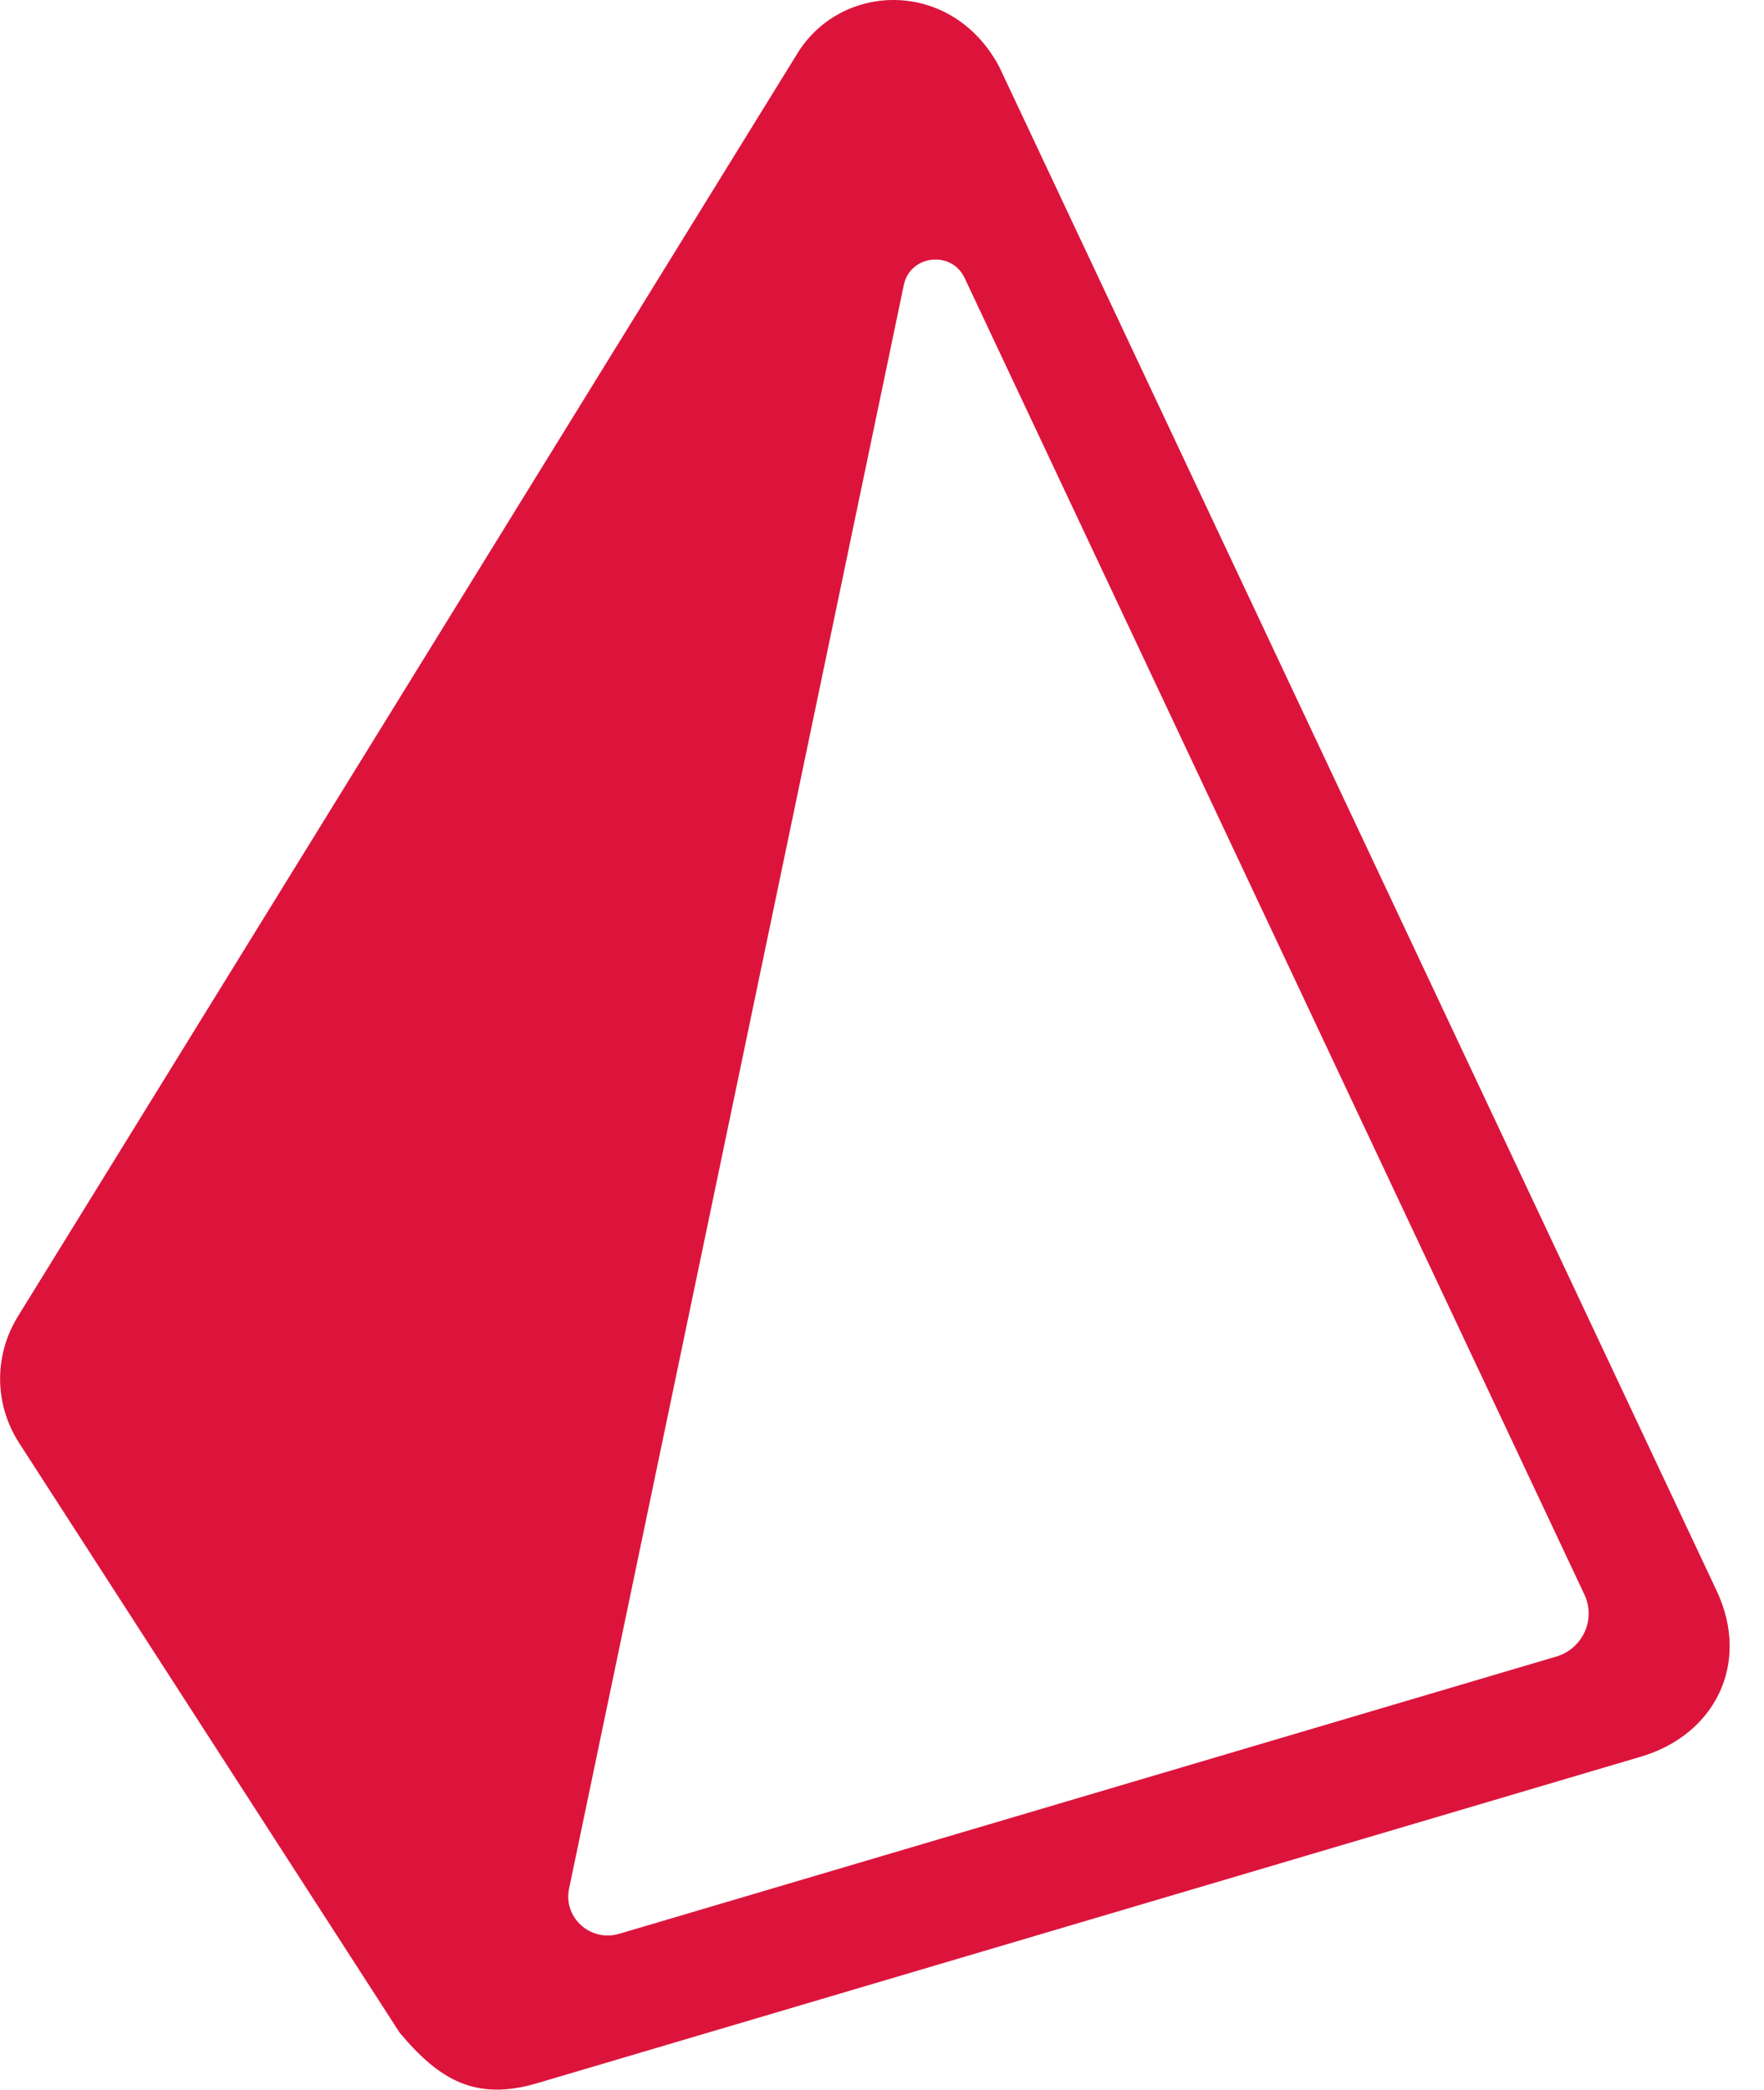 <svg width="38" height="45" viewBox="0 0 38 45" fill="none" xmlns="http://www.w3.org/2000/svg">
<path d="M33.523 35.674L13.337 41.644C12.72 41.826 12.129 41.293 12.259 40.671L19.47 6.136C19.605 5.489 20.498 5.387 20.779 5.985L34.131 34.338C34.383 34.874 34.096 35.505 33.523 35.674M36.984 34.265L21.524 1.435C20.505 -0.472 18.094 -0.402 17.151 1.193L0.384 28.351C-0.135 29.197 -0.125 30.241 0.414 31.077L8.61 43.774C9.455 44.781 10.236 45.256 11.571 44.861L35.362 37.825C36.947 37.35 37.711 35.819 36.984 34.265Z" fill="#DC143C"/>
</svg>
